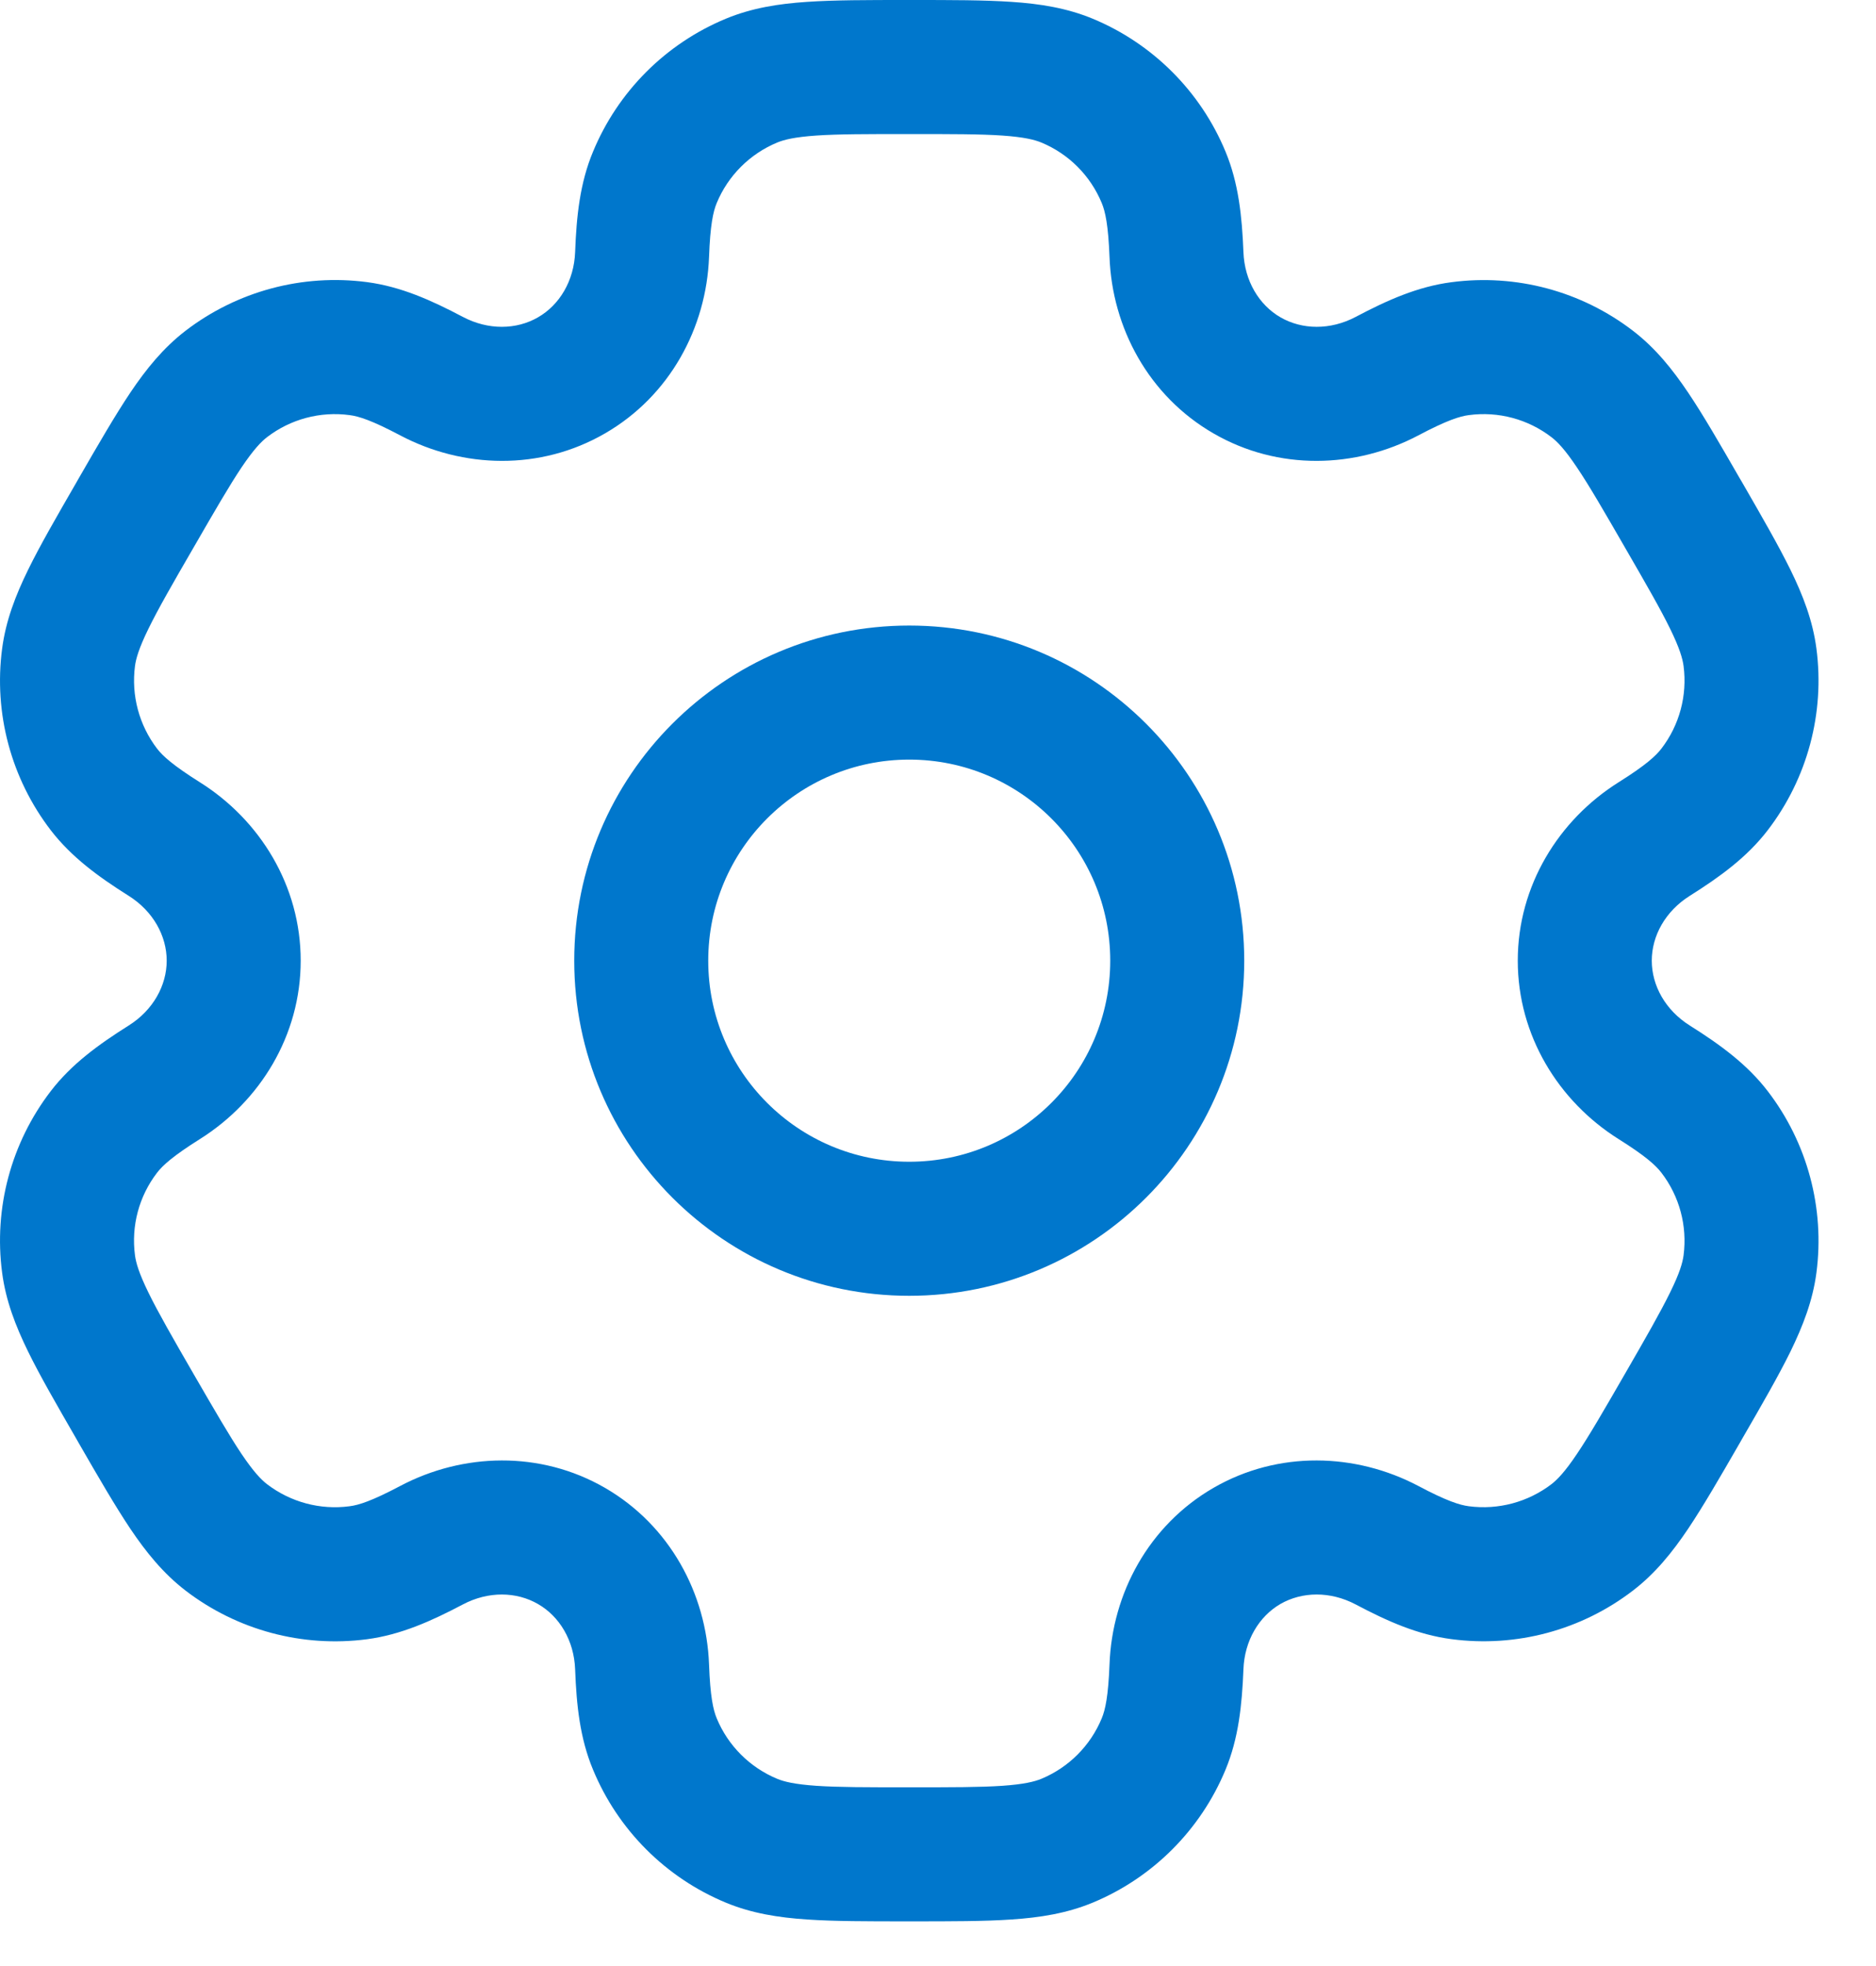 <svg width="21" height="22" viewBox="0 0 21 22" fill="none" xmlns="http://www.w3.org/2000/svg">
<path fill-rule="evenodd" clip-rule="evenodd" d="M10.178 7C8.107 7 6.428 8.679 6.428 10.75C6.428 12.821 8.107 14.5 10.178 14.5C12.249 14.5 13.928 12.821 13.928 10.75C13.928 8.679 12.249 7 10.178 7ZM7.928 10.75C7.928 9.507 8.936 8.5 10.178 8.5C11.421 8.5 12.428 9.507 12.428 10.75C12.428 11.993 11.421 13 10.178 13C8.936 13 7.928 11.993 7.928 10.75Z" fill="#0077CC"/>
<path fill-rule="evenodd" clip-rule="evenodd" d="M10.153 2.741e-07C9.709 -7.05727e-06 9.337 -1.31968e-05 9.033 0.021C8.716 0.042 8.416 0.089 8.126 0.209C7.452 0.488 6.917 1.024 6.638 1.698C6.492 2.048 6.453 2.418 6.438 2.82C6.426 3.143 6.263 3.413 6.022 3.551C5.782 3.69 5.467 3.697 5.181 3.546C4.825 3.358 4.486 3.207 4.109 3.157C3.386 3.062 2.655 3.258 2.076 3.702C1.827 3.894 1.636 4.13 1.459 4.393C1.289 4.647 1.103 4.968 0.881 5.353L0.856 5.397C0.634 5.782 0.448 6.103 0.314 6.377C0.174 6.663 0.065 6.945 0.024 7.257C-0.072 7.98 0.124 8.711 0.568 9.29C0.8 9.591 1.1 9.81 1.44 10.024C1.714 10.196 1.866 10.472 1.866 10.75C1.866 11.028 1.714 11.304 1.44 11.476C1.1 11.69 0.799 11.909 0.568 12.21C0.124 12.789 -0.072 13.52 0.024 14.243C0.065 14.555 0.174 14.837 0.314 15.123C0.448 15.397 0.634 15.718 0.856 16.103L0.881 16.147C1.103 16.532 1.289 16.853 1.459 17.107C1.636 17.37 1.827 17.606 2.076 17.798C2.655 18.242 3.386 18.438 4.109 18.343C4.485 18.293 4.825 18.142 5.181 17.954C5.467 17.803 5.782 17.81 6.022 17.949C6.263 18.087 6.426 18.357 6.438 18.68C6.453 19.082 6.492 19.452 6.638 19.802C6.917 20.476 7.452 21.012 8.126 21.291C8.416 21.411 8.716 21.458 9.033 21.479C9.337 21.5 9.709 21.5 10.153 21.5H10.204C10.648 21.5 11.019 21.5 11.324 21.479C11.641 21.458 11.94 21.411 12.231 21.291C12.904 21.012 13.44 20.476 13.719 19.802C13.864 19.452 13.903 19.082 13.919 18.68C13.931 18.357 14.094 18.087 14.334 17.948C14.575 17.81 14.89 17.803 15.176 17.954C15.531 18.142 15.871 18.293 16.247 18.342C16.971 18.438 17.702 18.242 18.28 17.798C18.53 17.606 18.72 17.37 18.897 17.107C19.067 16.853 19.253 16.532 19.475 16.147L19.5 16.103C19.723 15.718 19.908 15.397 20.043 15.123C20.182 14.837 20.292 14.555 20.333 14.243C20.428 13.52 20.232 12.788 19.788 12.21C19.557 11.909 19.256 11.69 18.916 11.476C18.642 11.304 18.49 11.028 18.49 10.75C18.49 10.472 18.642 10.196 18.916 10.024C19.256 9.81 19.557 9.591 19.788 9.29C20.232 8.711 20.428 7.98 20.333 7.257C20.292 6.945 20.183 6.663 20.043 6.377C19.908 6.103 19.723 5.782 19.501 5.397L19.475 5.353C19.253 4.968 19.068 4.647 18.897 4.393C18.72 4.13 18.53 3.894 18.28 3.702C17.702 3.258 16.971 3.062 16.247 3.158C15.871 3.207 15.531 3.358 15.176 3.546C14.89 3.697 14.575 3.69 14.334 3.551C14.094 3.413 13.931 3.143 13.919 2.82C13.903 2.418 13.864 2.048 13.719 1.698C13.44 1.024 12.904 0.488 12.231 0.209C11.94 0.089 11.641 0.042 11.324 0.021C11.019 -1.31968e-05 10.648 -7.05727e-06 10.204 2.741e-07H10.153ZM8.7 1.595C8.777 1.563 8.894 1.534 9.135 1.517C9.382 1.5 9.702 1.5 10.178 1.5C10.654 1.5 10.974 1.5 11.222 1.517C11.462 1.534 11.579 1.563 11.657 1.595C11.963 1.722 12.206 1.965 12.333 2.272C12.373 2.368 12.406 2.519 12.42 2.876C12.449 3.668 12.858 4.431 13.584 4.85C14.31 5.27 15.176 5.242 15.877 4.872C16.193 4.705 16.34 4.658 16.443 4.645C16.772 4.601 17.104 4.69 17.367 4.892C17.434 4.943 17.518 5.03 17.652 5.23C17.791 5.436 17.951 5.713 18.189 6.125C18.427 6.537 18.587 6.814 18.696 7.037C18.802 7.254 18.835 7.37 18.846 7.453C18.889 7.782 18.8 8.114 18.598 8.377C18.534 8.46 18.421 8.564 18.118 8.754C17.447 9.176 16.99 9.912 16.99 10.75C16.99 11.588 17.447 12.324 18.118 12.746C18.421 12.936 18.534 13.04 18.598 13.123C18.8 13.386 18.889 13.718 18.846 14.047C18.835 14.13 18.802 14.246 18.695 14.463C18.586 14.685 18.427 14.963 18.189 15.375C17.951 15.787 17.791 16.064 17.652 16.27C17.518 16.47 17.433 16.557 17.367 16.608C17.104 16.809 16.772 16.898 16.443 16.855C16.34 16.842 16.192 16.795 15.877 16.628C15.175 16.258 14.31 16.23 13.584 16.649C12.858 17.069 12.449 17.832 12.42 18.624C12.406 18.981 12.373 19.132 12.333 19.228C12.206 19.535 11.963 19.778 11.657 19.905C11.579 19.937 11.462 19.966 11.222 19.983C10.974 20 10.654 20 10.178 20C9.702 20 9.382 20 9.135 19.983C8.894 19.966 8.777 19.937 8.7 19.905C8.394 19.778 8.15 19.535 8.023 19.228C7.983 19.132 7.95 18.981 7.937 18.624C7.907 17.832 7.498 17.069 6.772 16.649C6.046 16.23 5.181 16.258 4.48 16.628C4.164 16.795 4.017 16.842 3.913 16.855C3.584 16.899 3.252 16.809 2.989 16.608C2.923 16.557 2.839 16.47 2.704 16.27C2.566 16.064 2.406 15.787 2.167 15.375C1.929 14.963 1.77 14.686 1.661 14.463C1.555 14.246 1.522 14.13 1.511 14.047C1.467 13.718 1.556 13.386 1.758 13.123C1.822 13.04 1.936 12.936 2.238 12.746C2.91 12.324 3.366 11.588 3.366 10.75C3.366 9.912 2.91 9.176 2.238 8.754C1.936 8.564 1.822 8.46 1.758 8.377C1.557 8.114 1.468 7.781 1.511 7.453C1.522 7.37 1.555 7.254 1.661 7.037C1.77 6.814 1.929 6.537 2.168 6.125C2.406 5.713 2.566 5.436 2.704 5.23C2.839 5.03 2.923 4.943 2.989 4.892C3.252 4.69 3.585 4.601 3.913 4.645C4.017 4.658 4.164 4.705 4.48 4.872C5.181 5.242 6.046 5.27 6.772 4.85C7.498 4.431 7.907 3.668 7.937 2.876C7.95 2.519 7.983 2.368 8.023 2.272C8.15 1.965 8.394 1.722 8.7 1.595Z" fill="#0077CC"/>
</svg>
